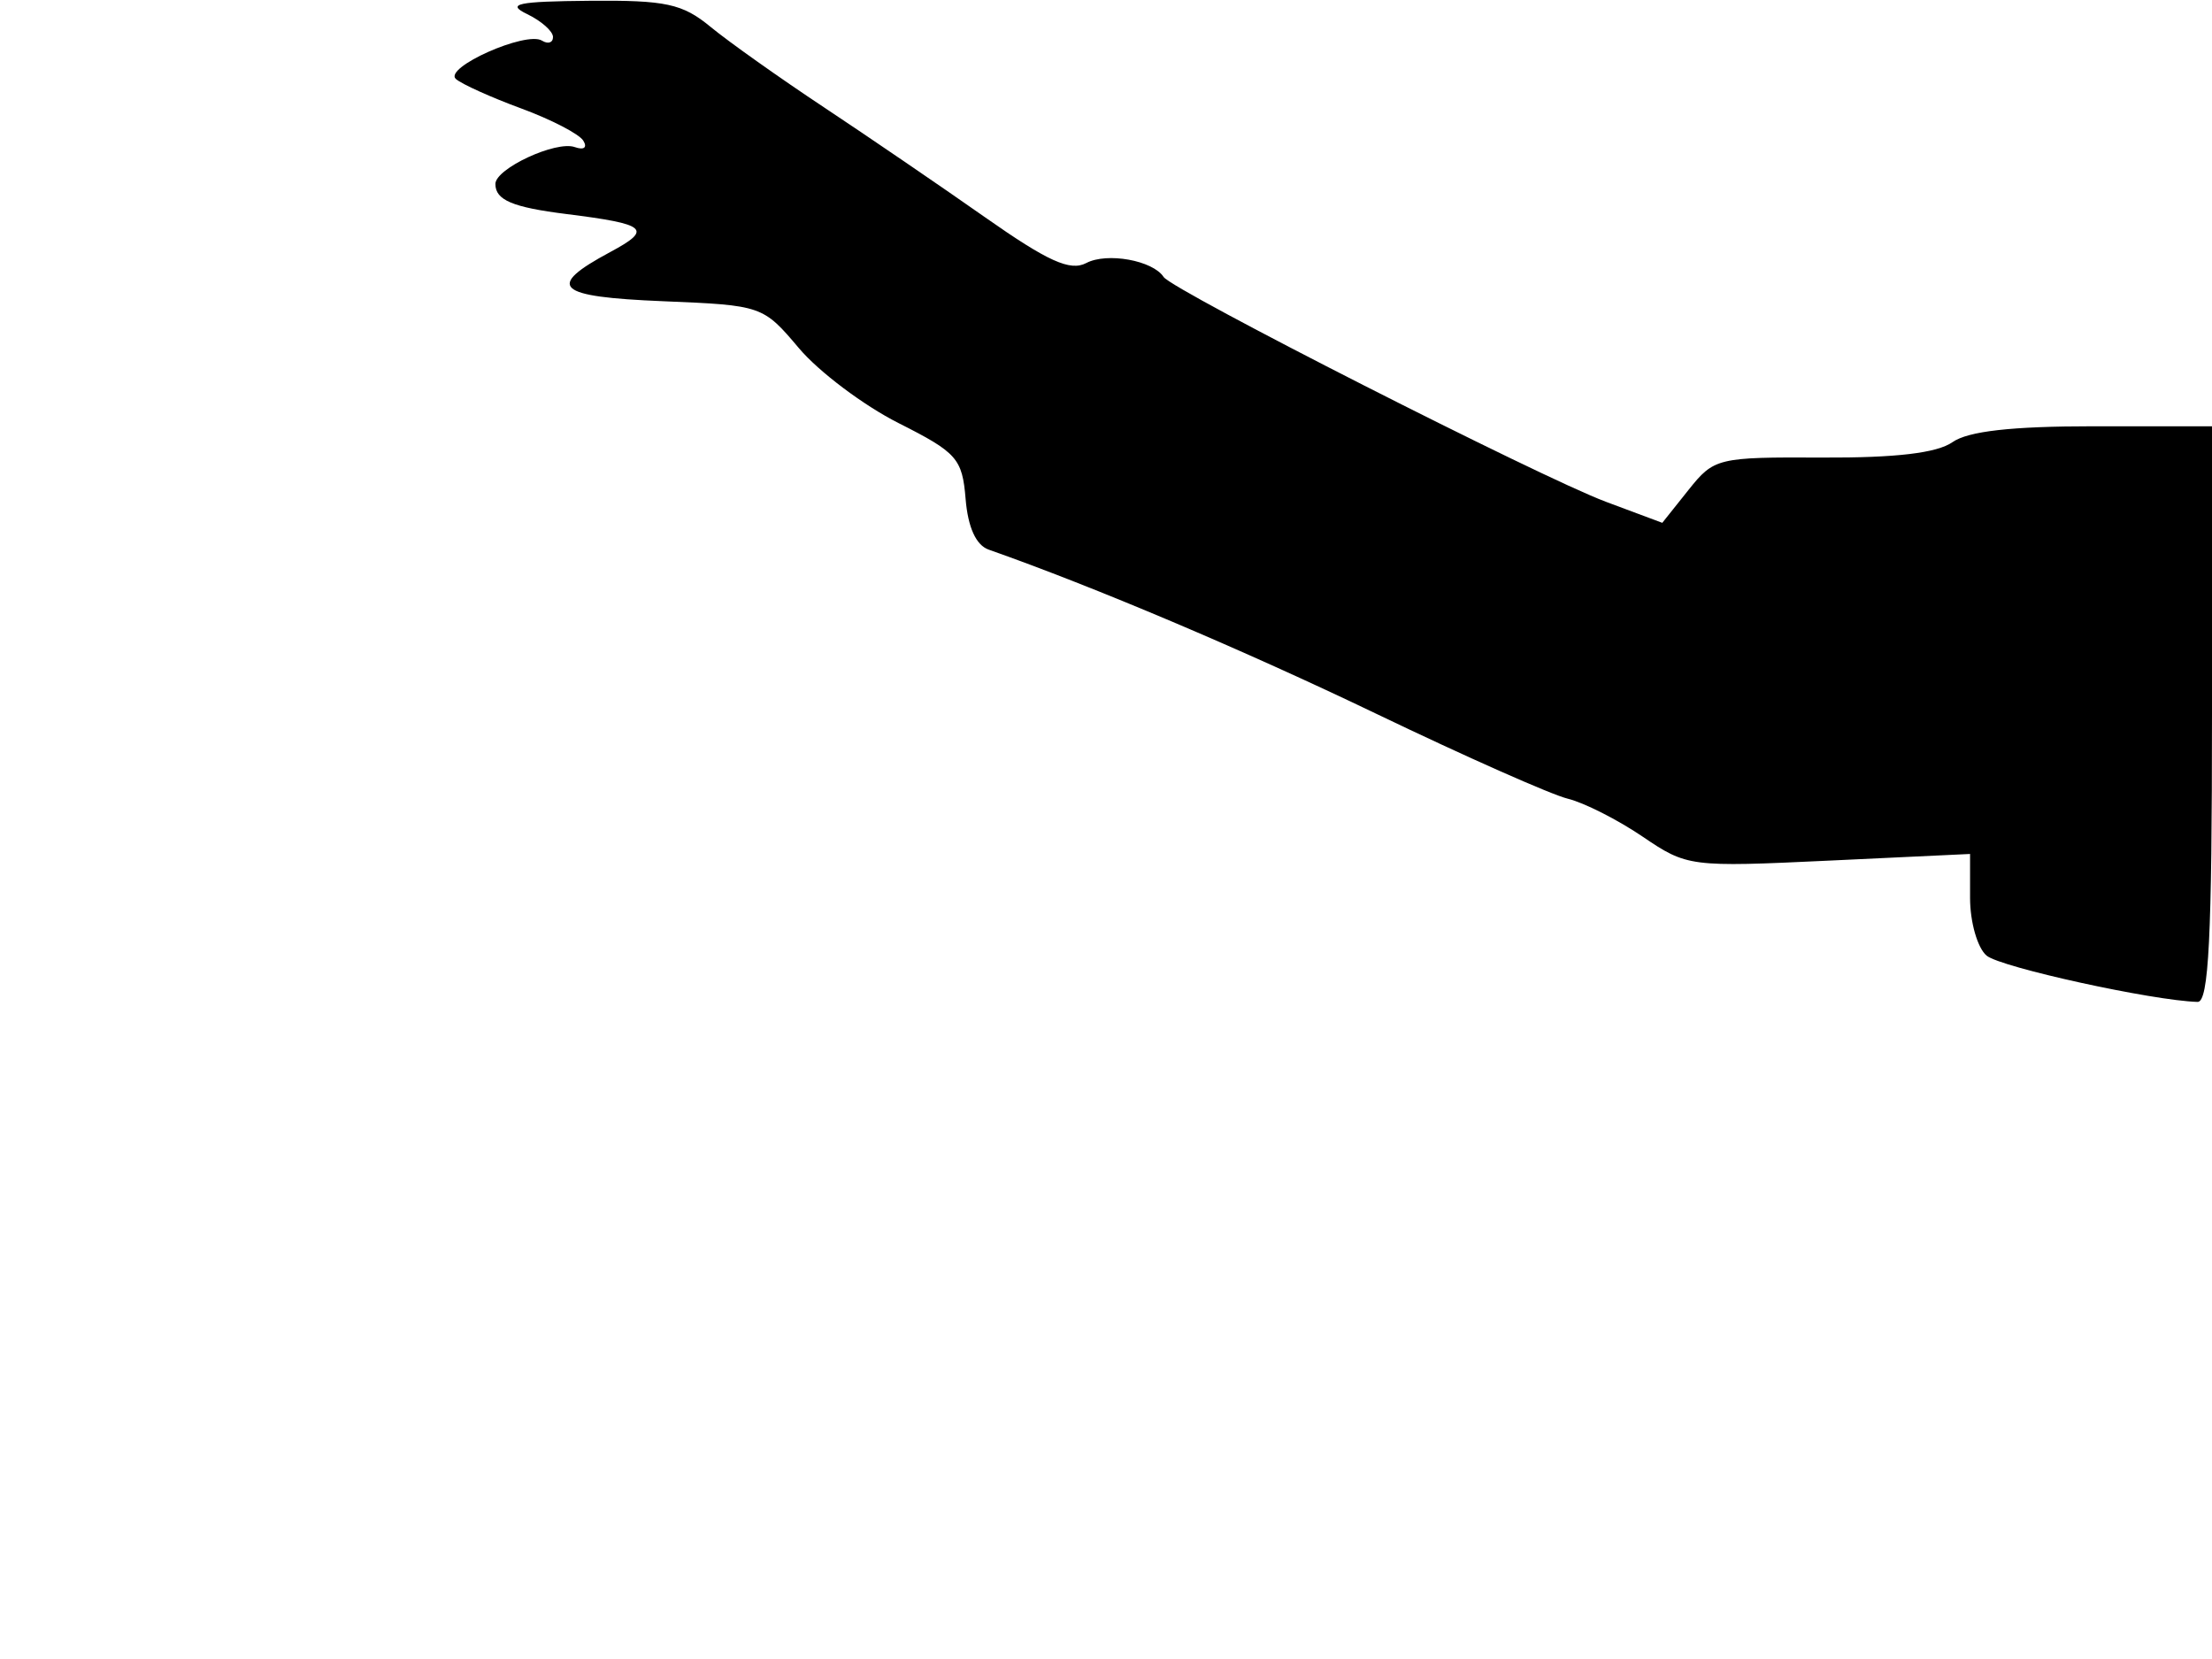 <svg xmlns="http://www.w3.org/2000/svg" width="192" height="144" viewBox="0 0 192 144" version="1.1">
	<path d="M 45.750 1.220 C 46.987 1.817, 48 2.713, 48 3.212 C 48 3.710, 47.570 3.852, 47.044 3.527 C 45.662 2.673, 38.461 5.884, 39.573 6.858 C 40.083 7.304, 42.633 8.454, 45.240 9.413 C 47.846 10.373, 50.272 11.630, 50.629 12.208 C 51.002 12.812, 50.687 13.050, 49.889 12.767 C 48.261 12.190, 43 14.633, 43 15.967 C 43 17.368, 44.477 17.992, 49.188 18.581 C 56.175 19.456, 56.674 19.890, 52.974 21.874 C 47.310 24.912, 48.222 25.763, 57.554 26.146 C 66.145 26.499, 66.226 26.527, 69.352 30.228 C 71.083 32.277, 74.975 35.202, 78 36.727 C 83.068 39.282, 83.525 39.799, 83.814 43.306 C 84.017 45.775, 84.720 47.320, 85.814 47.706 C 95.016 50.947, 107.925 56.415, 119.500 61.974 C 127.200 65.673, 134.658 68.980, 136.073 69.324 C 137.488 69.668, 140.413 71.149, 142.573 72.615 C 146.440 75.239, 146.688 75.271, 158.750 74.701 L 171 74.123 171 77.939 C 171 80.041, 171.647 82.292, 172.440 82.951 C 173.663 83.965, 186.850 86.856, 190.750 86.965 C 191.718 86.992, 192 81.352, 192 62 L 192 37 181.723 37 C 174.602 37, 170.839 37.424, 169.473 38.380 C 168.124 39.324, 164.547 39.747, 158.169 39.716 C 149.081 39.673, 148.778 39.746, 146.561 42.526 L 144.285 45.381 139.392 43.554 C 133.713 41.434, 101.745 25.186, 101.001 24.041 C 100.067 22.602, 96.085 21.884, 94.288 22.831 C 92.893 23.566, 90.961 22.693, 85.500 18.859 C 81.650 16.156, 75.350 11.855, 71.500 9.302 C 67.650 6.749, 63.228 3.612, 61.673 2.330 C 59.235 0.320, 57.791 0.009, 51.173 0.068 C 44.910 0.123, 43.913 0.335, 45.750 1.220" stroke="none" fill="black" fill-rule="evenodd"/>
</svg>